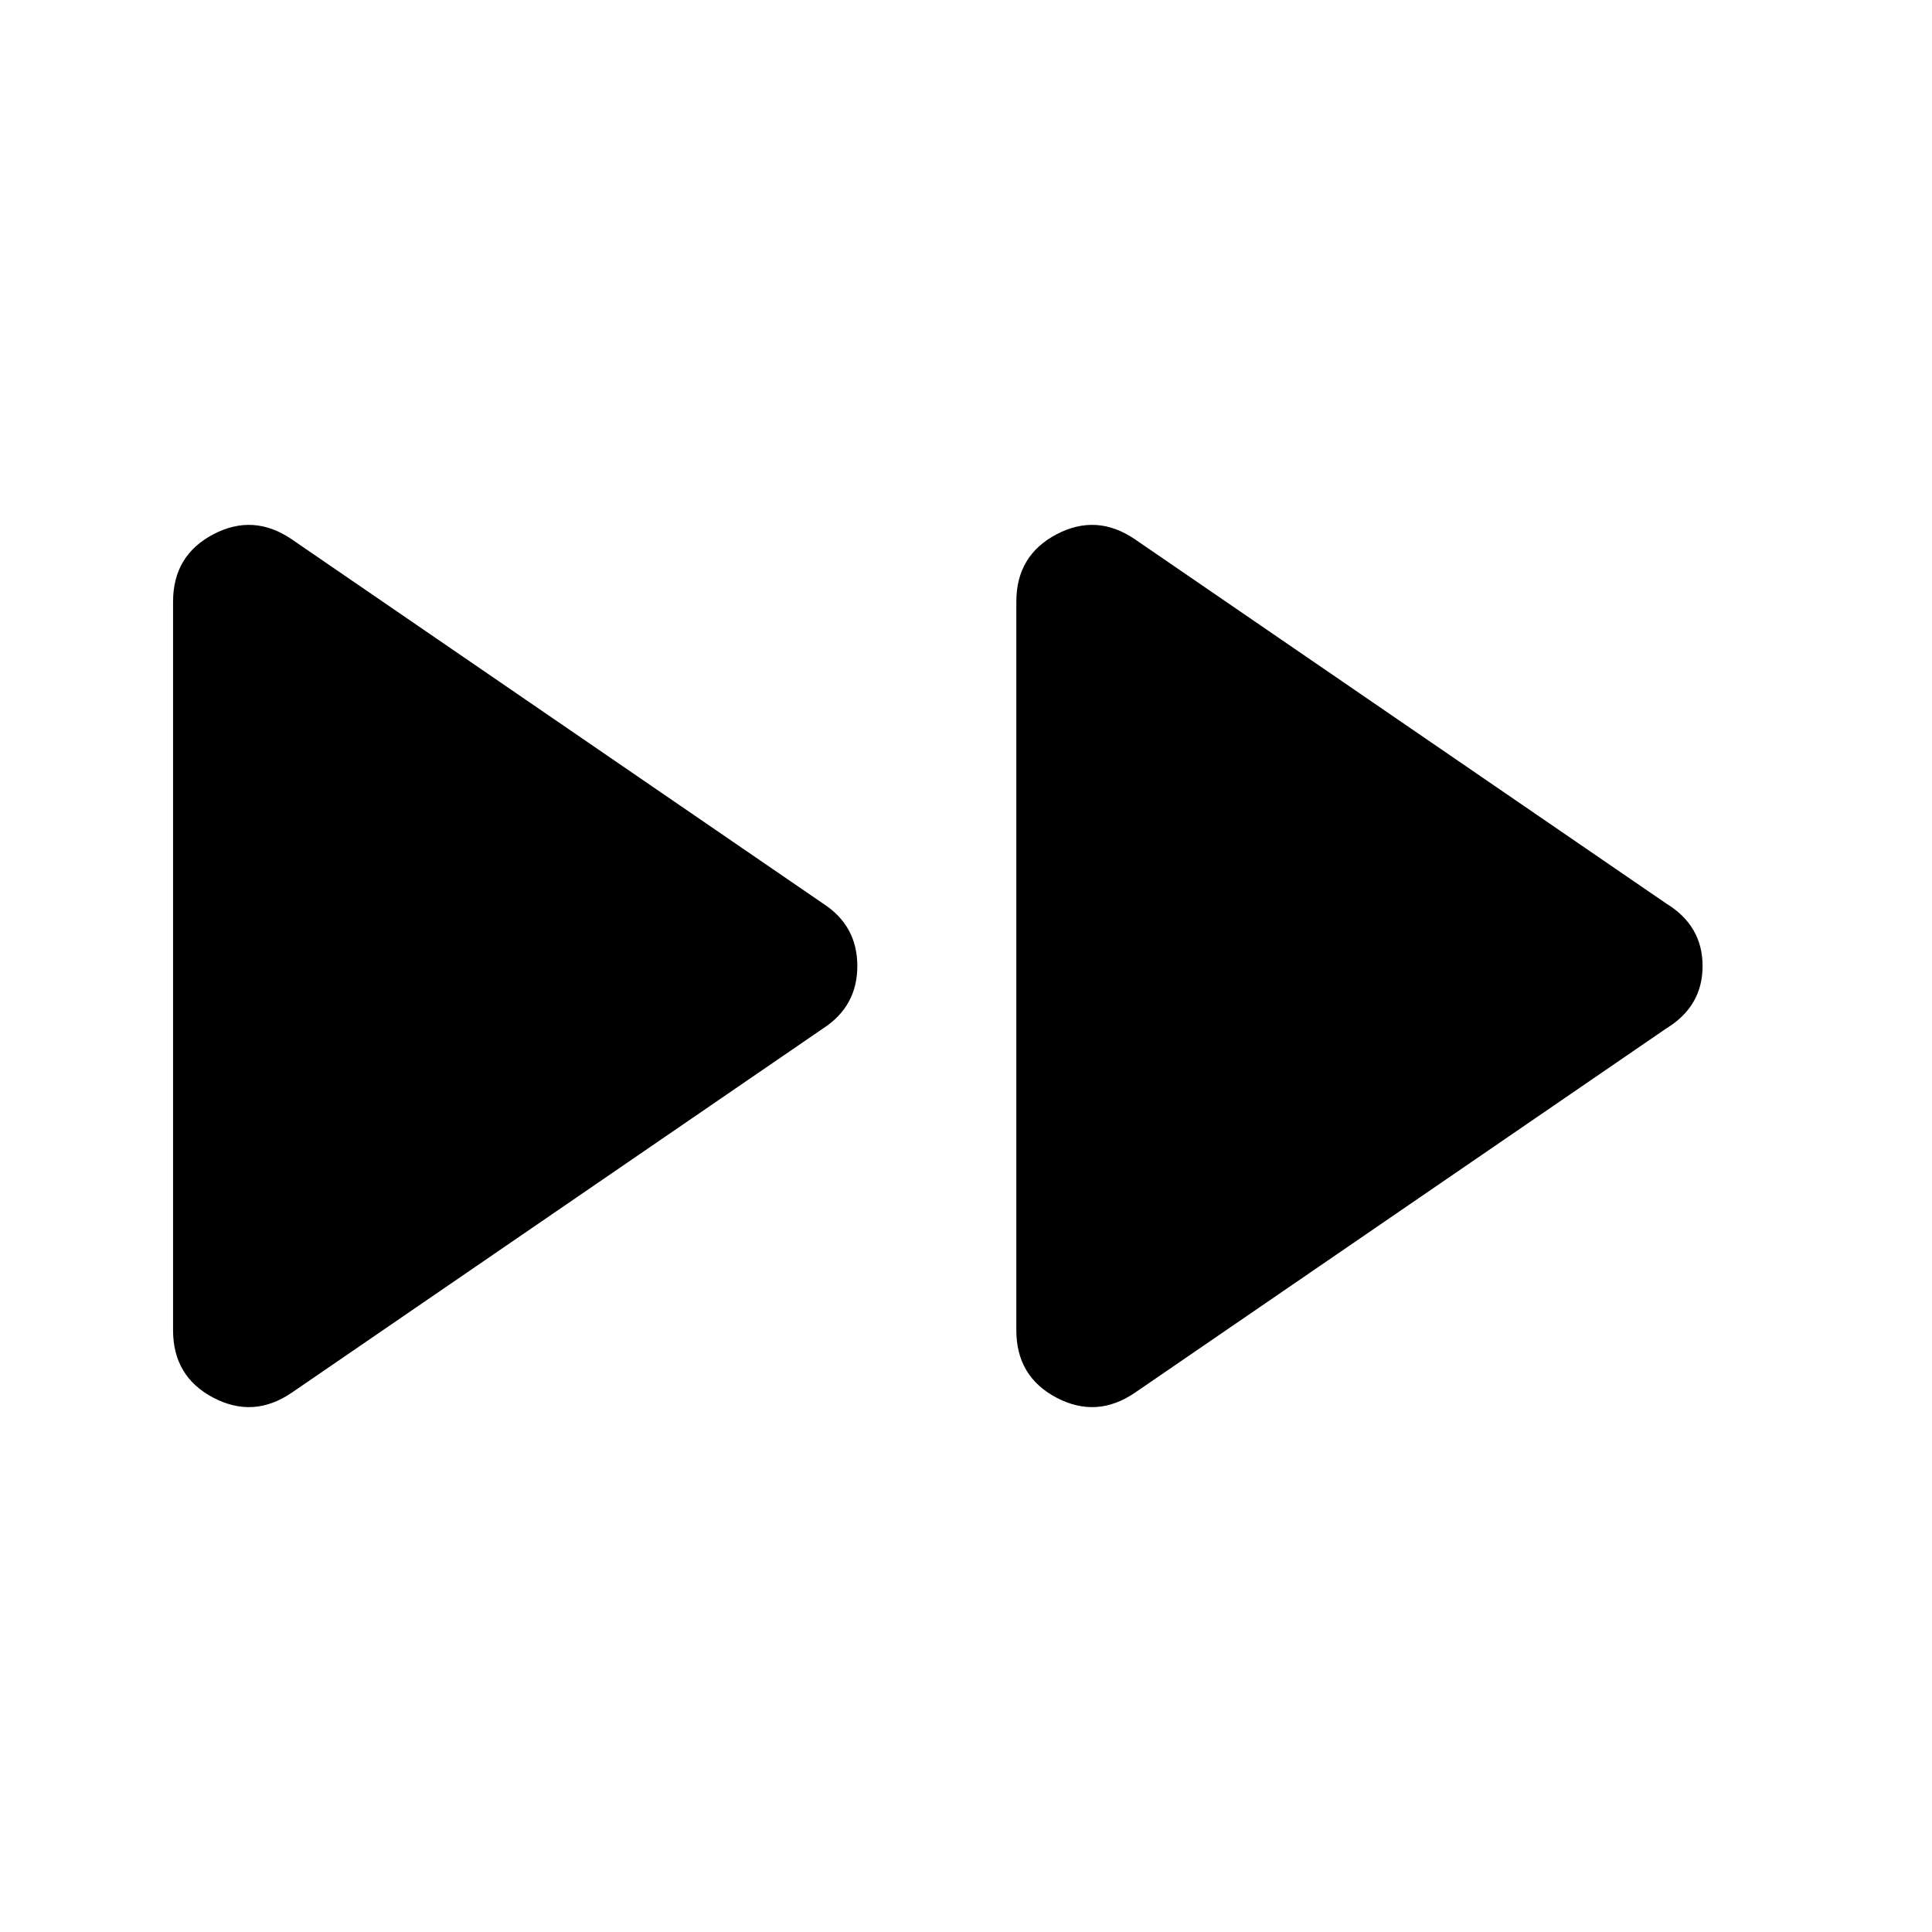 <svg xmlns="http://www.w3.org/2000/svg" height="40" width="40"><path d="M6.042 28.833q-.792.542-1.625.105-.834-.438-.834-1.396V12.458q0-.958.834-1.396.833-.437 1.625.105l11 7.541q.708.459.708 1.292t-.708 1.292Zm17.458 0q-.792.542-1.625.105-.833-.438-.833-1.396V12.458q0-.958.833-1.396.833-.437 1.625.105l11 7.541q.75.459.75 1.292t-.75 1.292Z"/></svg>